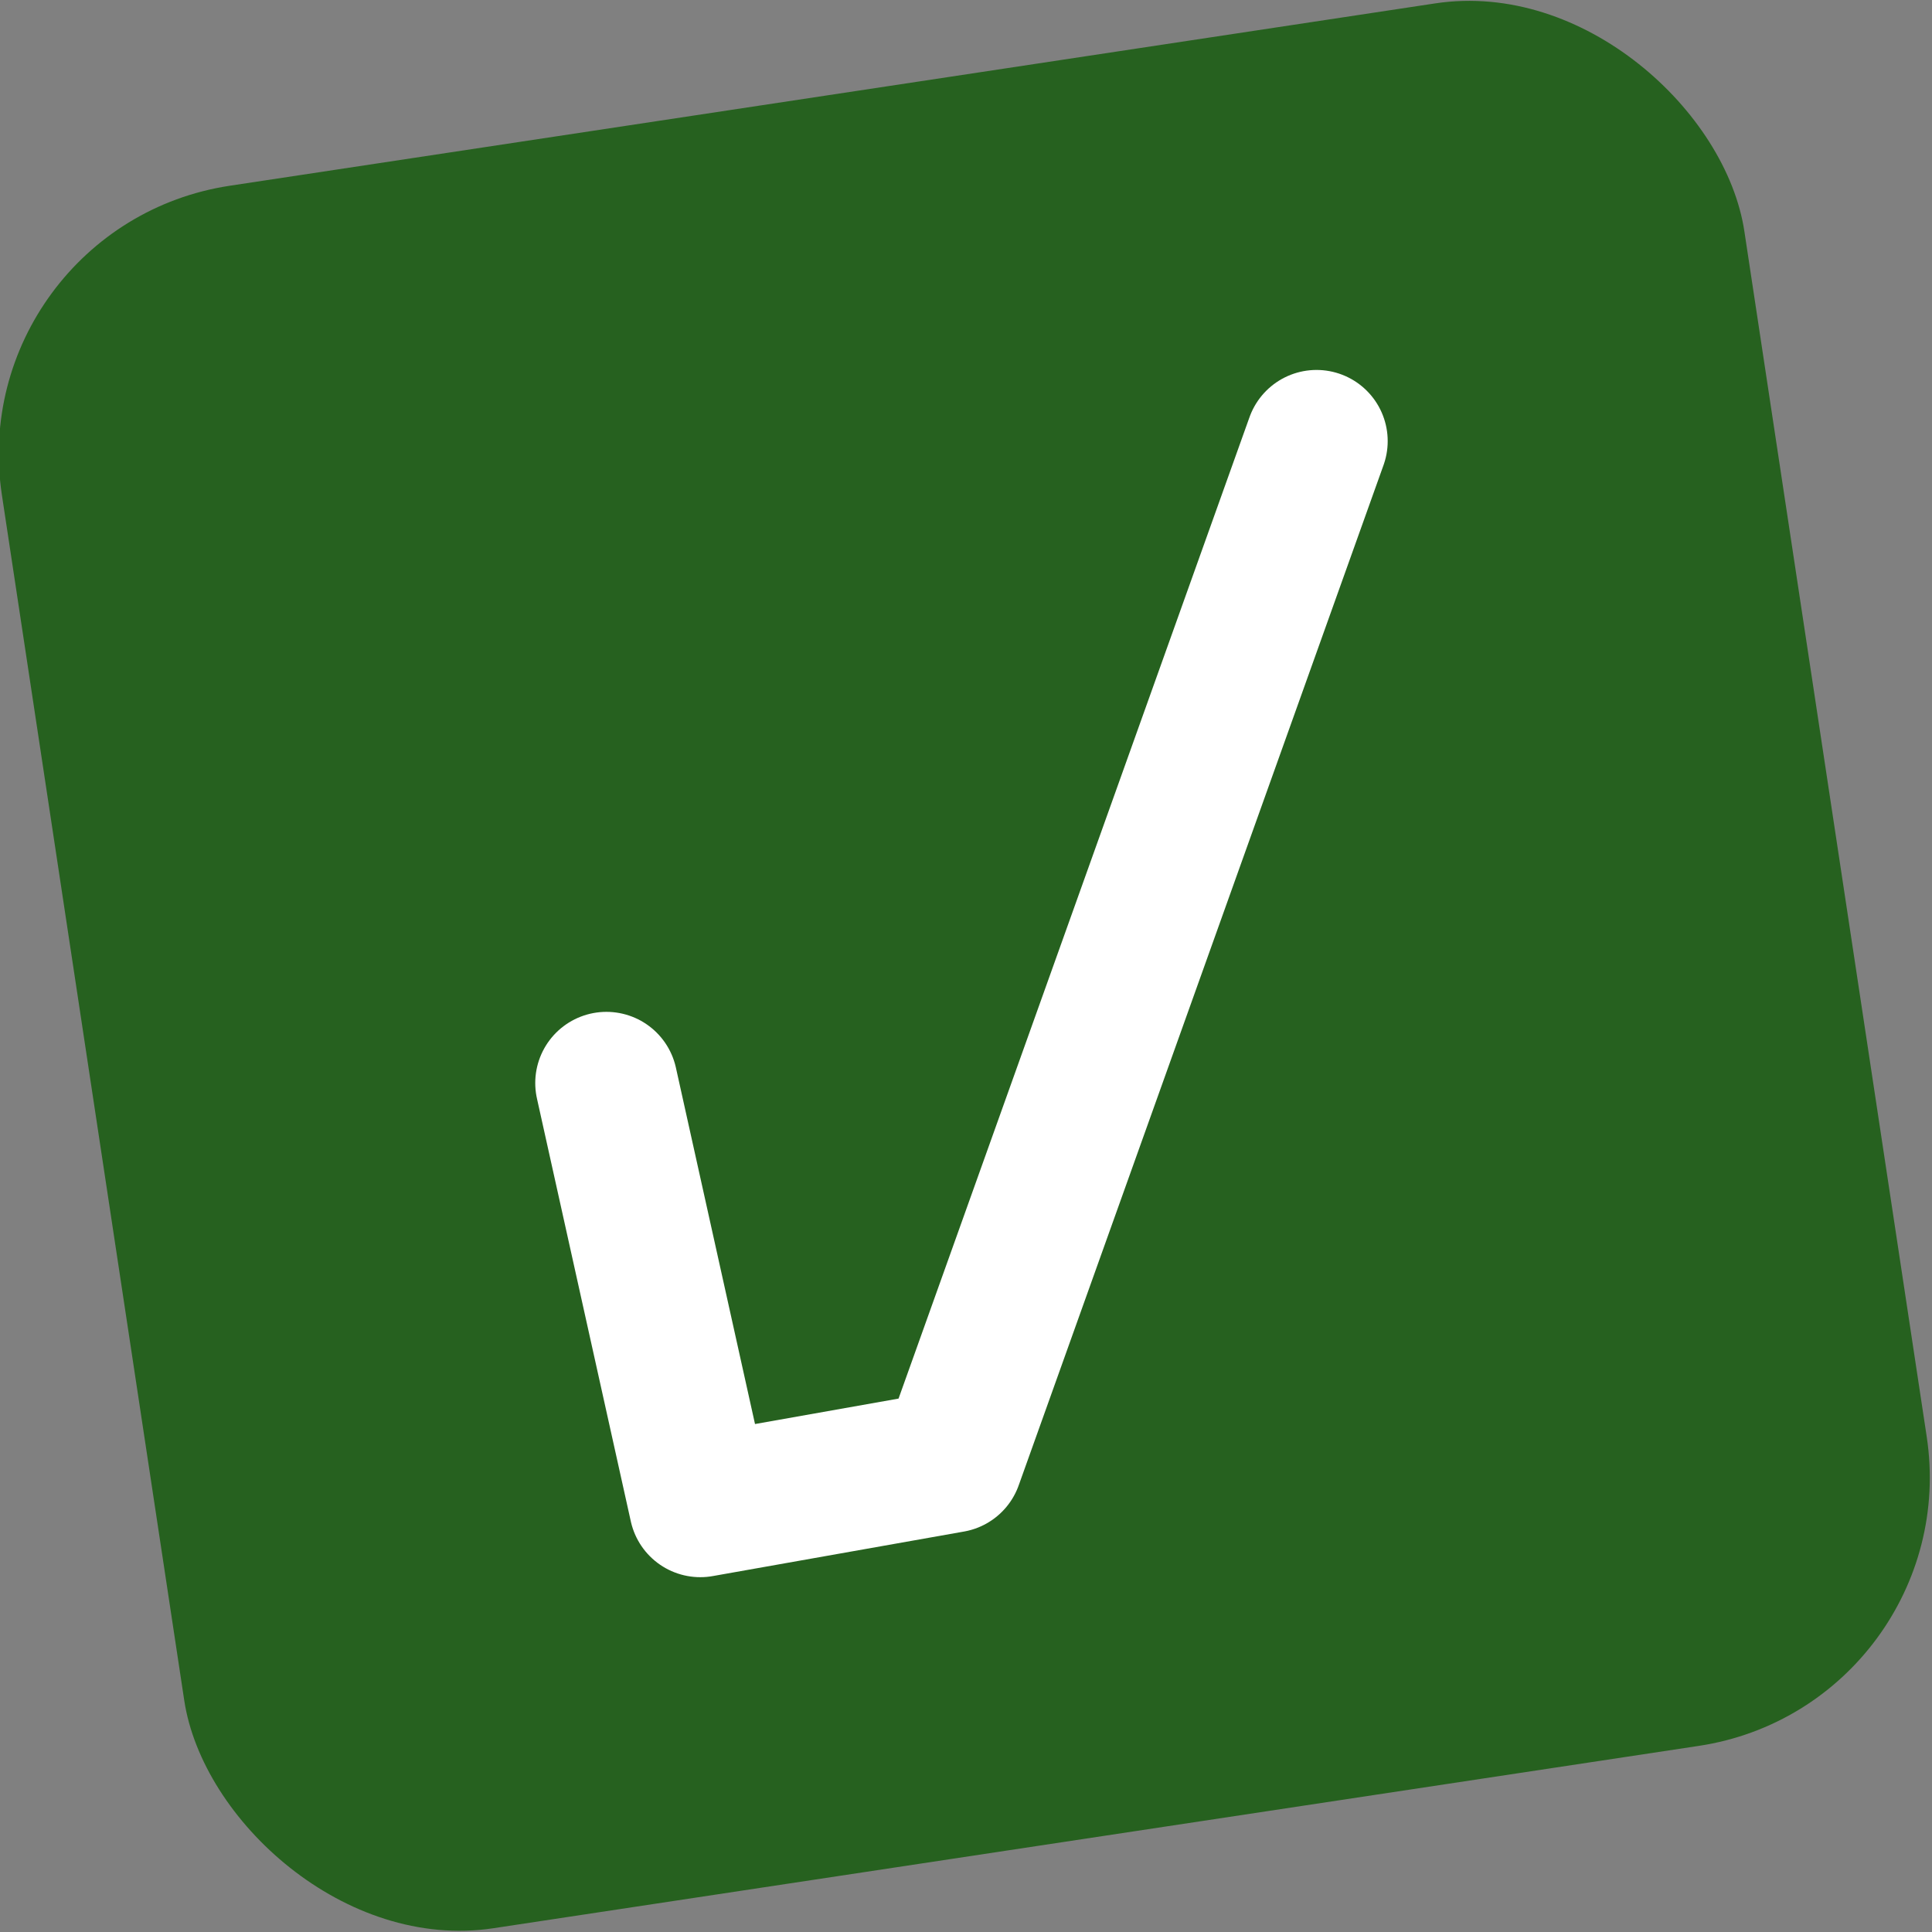 <?xml version="1.0" encoding="UTF-8" standalone="no"?>
<!-- Created with Inkscape (http://www.inkscape.org/) -->

<svg
   xmlns:dc="http://purl.org/dc/elements/1.1/"
   xmlns:cc="http://creativecommons.org/ns#"
   xmlns:rdf="http://www.w3.org/1999/02/22-rdf-syntax-ns#"
   xmlns:svg="http://www.w3.org/2000/svg"
   xmlns="http://www.w3.org/2000/svg"
   xmlns:sodipodi="http://sodipodi.sourceforge.net/DTD/sodipodi-0.dtd"
   xmlns:inkscape="http://www.inkscape.org/namespaces/inkscape"
   width="8.002mm"
   height="8.002mm"
   viewBox="0 0 28.355 28.355"
   id="svg5343"
   version="1.1"
   inkscape:version="0.91 r13725"
   sodipodi:docname="passed.svg">
  <rect x="0" y="0" width="28.355" height="28.355" fill="#808080" stroke="none"/>
  <defs
     id="defs5345" />
  <sodipodi:namedview
     id="base"
     pagecolor="#ffffff"
     bordercolor="#666666"
     borderopacity="1.0"
     inkscape:pageopacity="0.0"
     inkscape:pageshadow="2"
     inkscape:zoom="1.0349609"
     inkscape:cx="70.324871"
     inkscape:cy="-40.723434"
     inkscape:document-units="px"
     inkscape:current-layer="layer1"
     showgrid="false"
     fit-margin-top="0"
     fit-margin-left="0"
     fit-margin-right="0"
     fit-margin-bottom="0"
     inkscape:window-width="1535"
     inkscape:window-height="876"
     inkscape:window-x="65"
     inkscape:window-y="24"
     inkscape:window-maximized="1" />
  <g
     inkscape:label="Layer 1"
     inkscape:groupmode="layer"
     id="layer1"
     transform="translate(-136.553,-463.284)">
    <g
       transform="matrix(0.509,-0.077,0.077,0.509,104.505,438.089)"
       id="g4155">
      <rect
         style="color:#000000;clip-rule:nonzero;display:inline;overflow:visible;visibility:visible;opacity:1;isolation:auto;mix-blend-mode:normal;color-interpolation:sRGB;color-interpolation-filters:linearRGB;solid-color:#000000;solid-opacity:1;fill:#26611f;fill-opacity:1;fill-rule:evenodd;stroke:none;stroke-width:1px;stroke-linecap:butt;stroke-linejoin:miter;stroke-miterlimit:4;stroke-dasharray:none;stroke-dashoffset:0;stroke-opacity:1;color-rendering:auto;image-rendering:auto;shape-rendering:auto;text-rendering:auto;enable-background:accumulate"
         id="rect4157"
         width="50.243"
         height="50.243"
         x="52.176"
         y="63.919"
         rx="7.744"
         ry="7.744" />
    </g>
    <path
       style="fill:none;fill-rule:evenodd;stroke:#ffffff;stroke-width:2.089;stroke-linecap:round;stroke-linejoin:round;stroke-miterlimit:4;stroke-dasharray:none;stroke-opacity:1"
       d="m 145.453,479.179 1.378,6.208 3.689,-0.654 5.355,-14.975"
       id="path4171"
       inkscape:connector-curvature="0"
       sodipodi:nodetypes="cccc" />
  </g>
</svg>
